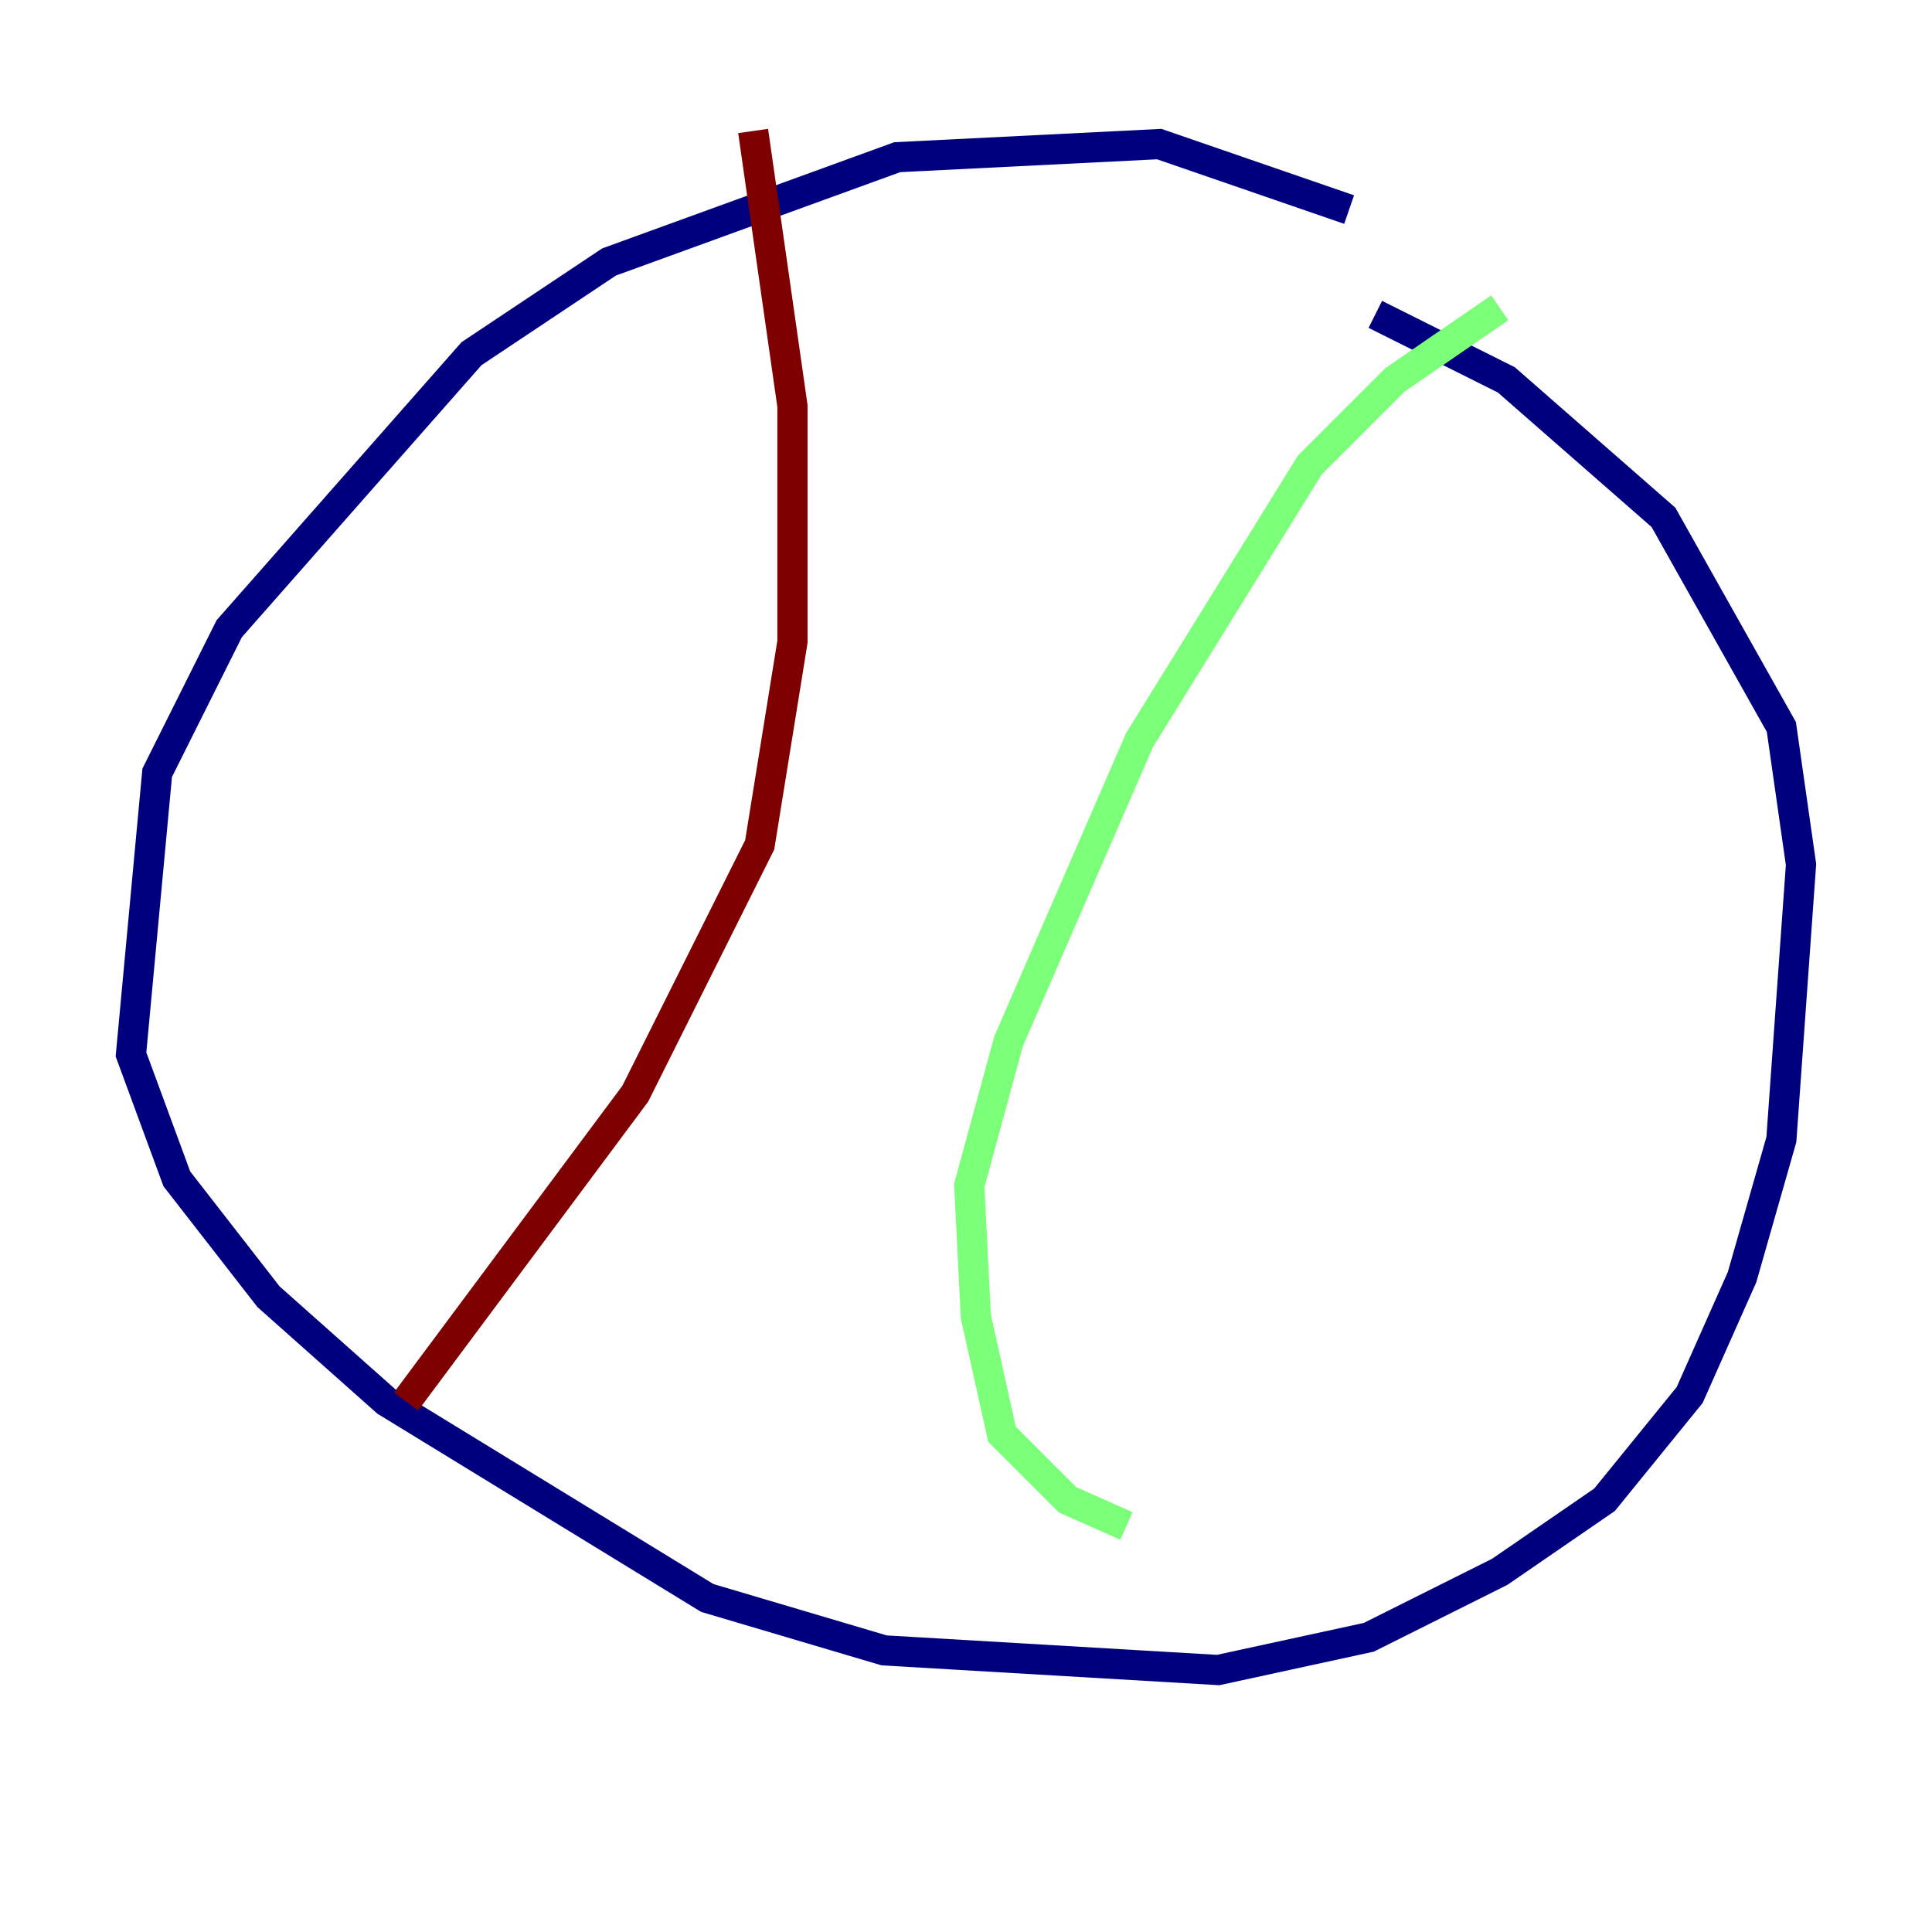 <?xml version="1.0" encoding="utf-8" ?>
<svg baseProfile="tiny" height="128" version="1.2" viewBox="0,0,128,128" width="128" xmlns="http://www.w3.org/2000/svg" xmlns:ev="http://www.w3.org/2001/xml-events" xmlns:xlink="http://www.w3.org/1999/xlink"><defs /><polyline fill="none" points="89.383,13.885 76.8,9.546 59.444,10.414 40.352,17.356 31.241,23.43 15.186,41.654 10.414,51.2 8.678,69.858 11.715,78.102 17.79,85.912 25.6,92.854 46.861,105.871 58.576,109.342 80.705,110.644 90.685,108.475 99.363,104.136 106.305,99.363 111.946,92.42 115.417,84.61 118.02,75.498 119.322,57.275 118.02,48.163 110.21,34.278 99.797,25.166 91.119,20.827" stroke="#00007f" stroke-width="2" /><polyline fill="none" points="99.363,20.393 92.42,25.166 86.78,30.807 75.498,49.031 66.82,68.99 64.217,78.536 64.651,87.214 66.386,95.024 70.725,99.363 74.63,101.098" stroke="#7cff79" stroke-width="2" /><polyline fill="none" points="49.898,8.678 52.502,26.902 52.502,42.522 50.332,55.973 42.088,72.461 26.902,92.854" stroke="#7f0000" stroke-width="2" /></svg>